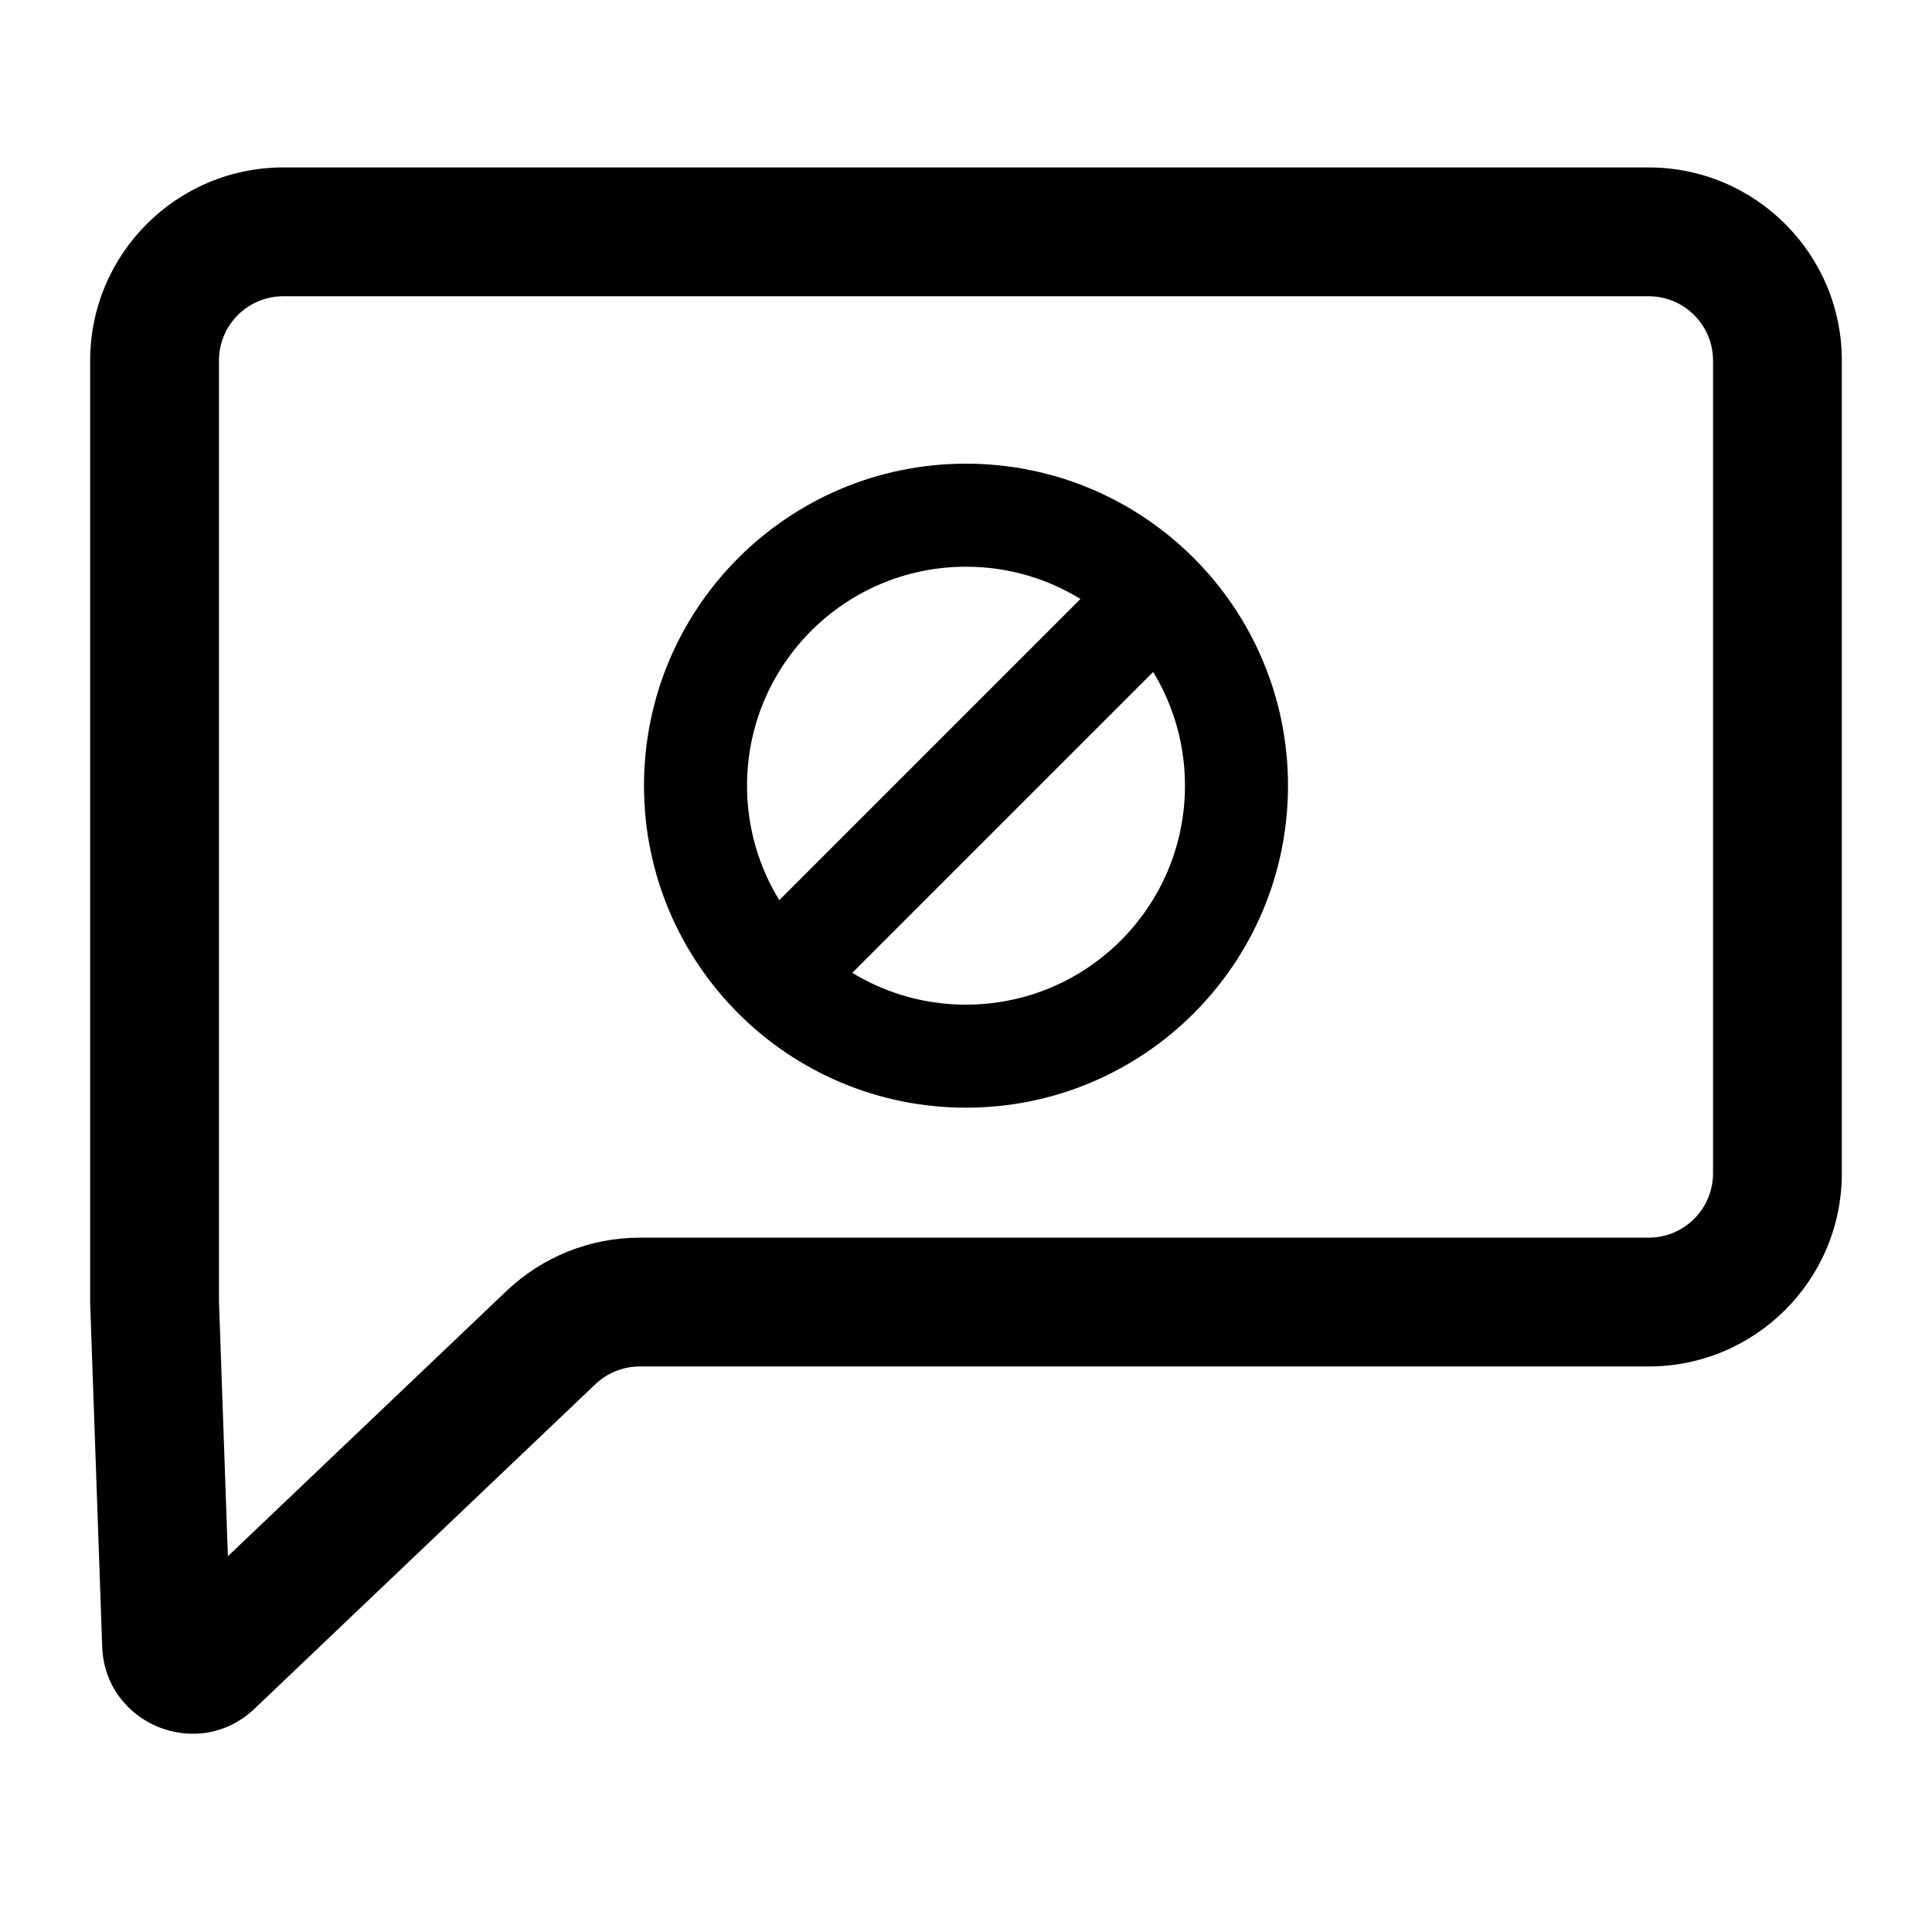 <svg width="75" height="75" viewBox="0 0 75 75" fill="none" xmlns="http://www.w3.org/2000/svg">
<path fill-rule="evenodd" clip-rule="evenodd" d="M64 6.5C68.142 6.5 71.5 9.858 71.5 14V45.546C71.5 49.688 68.142 53.046 64 53.046H24.836C24.194 53.046 23.577 53.293 23.112 53.735L9.878 66.334C7.692 68.415 4.072 66.938 3.967 63.921L3.5 50.59V14C3.5 9.858 6.858 6.5 11 6.5H64ZM66.5 14C66.5 12.619 65.381 11.5 64 11.5H11C9.619 11.5 8.5 12.619 8.5 14V50.502L8.847 60.412L19.664 50.114C21.059 48.786 22.91 48.046 24.836 48.046H64C65.381 48.046 66.5 46.927 66.5 45.546V14Z" fill="black"/>
<path fill-rule="evenodd" clip-rule="evenodd" d="M28.902 39.121C28.121 38.34 28.121 37.074 28.902 36.293L43.27 21.925C44.051 21.143 45.318 21.143 46.099 21.925C46.88 22.706 46.88 23.972 46.099 24.753L31.73 39.121C30.949 39.903 29.683 39.903 28.902 39.121Z" fill="black"/>
<path fill-rule="evenodd" clip-rule="evenodd" d="M37.5 22C32.806 22 29 25.806 29 30.5C29 35.194 32.806 39 37.5 39C42.194 39 46 35.194 46 30.5C46 25.806 42.194 22 37.5 22ZM25 30.5C25 23.596 30.596 18 37.5 18C44.404 18 50 23.596 50 30.5C50 37.404 44.404 43 37.5 43C30.596 43 25 37.404 25 30.5Z" fill="black"/>
</svg>
